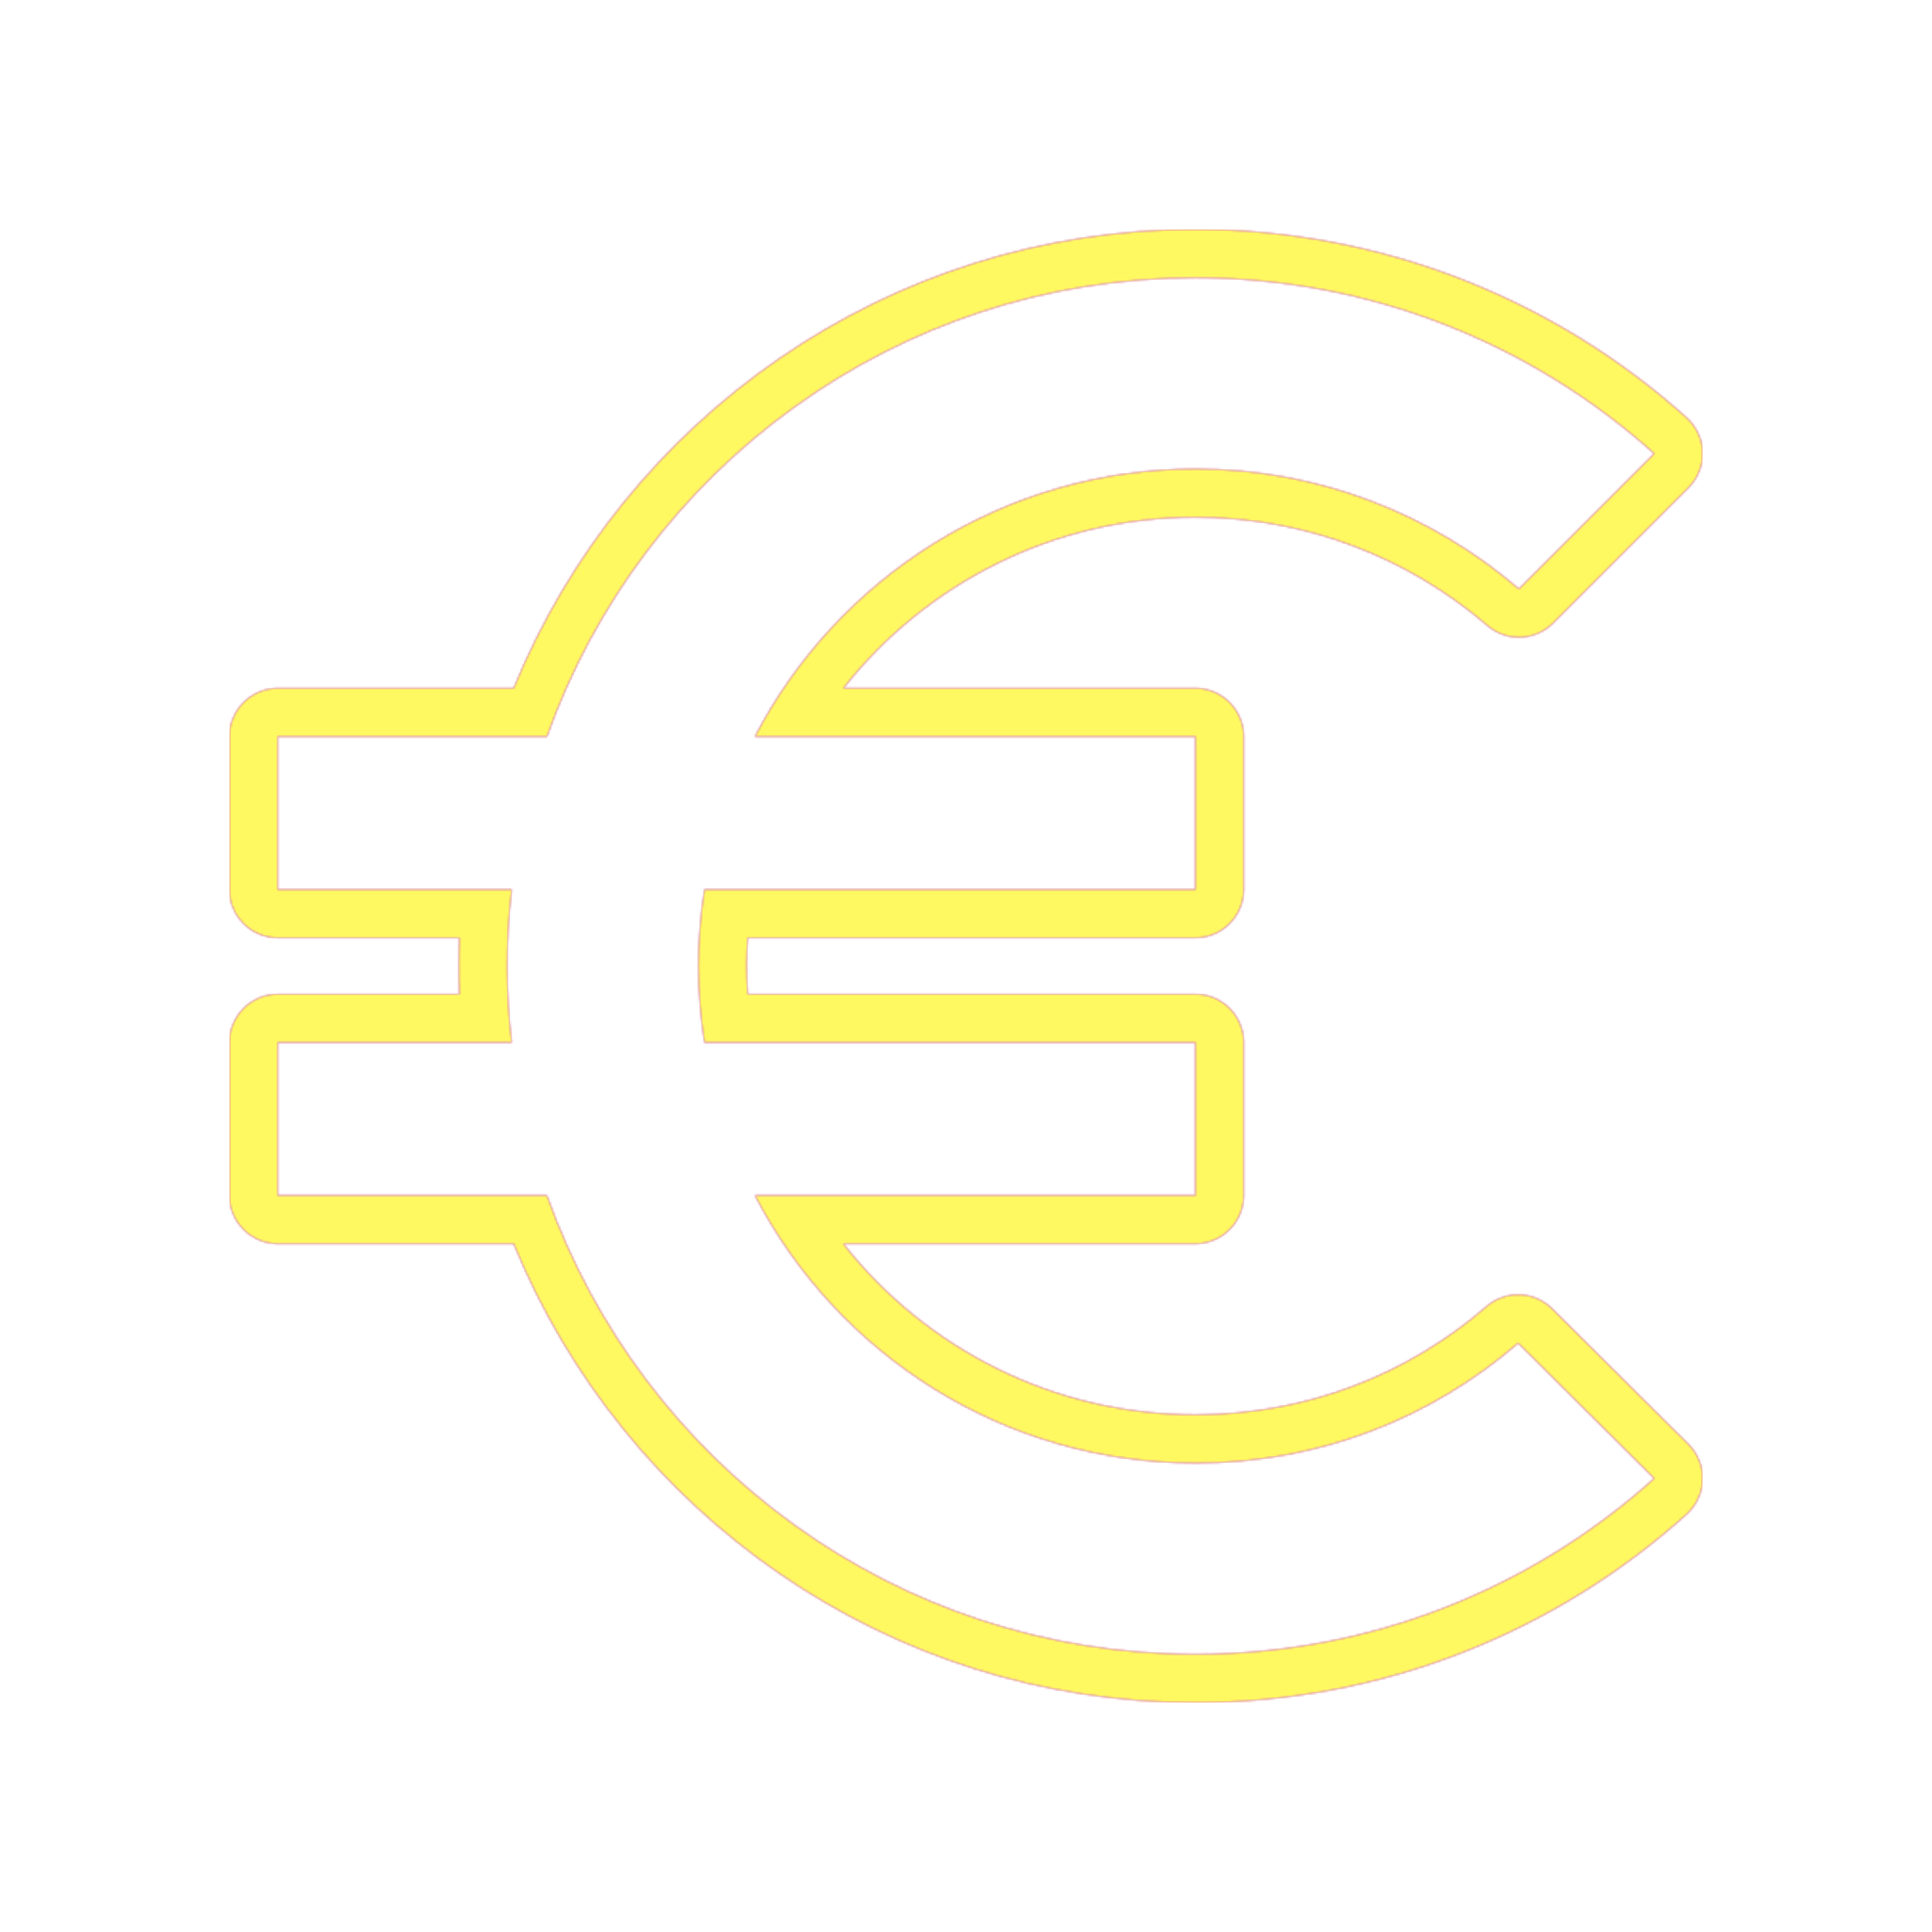 <svg version="1.1" xmlns="http://www.w3.org/2000/svg" xmlns:xlink="http://www.w3.org/1999/xlink" viewBox="0,0,1024,1024">
	<!-- Color names: teamapps-color-1, teamapps-color-2, teamapps-color-3 -->
	<desc>euro_symbol icon - Licensed under Apache License v2.0 (http://www.apache.org/licenses/LICENSE-2.0) - Created with Iconfu.com - Derivative work of Material icons (Copyright Google Inc.)</desc>
	<defs>
		<radialGradient cx="0" cy="0" r="1448.15" id="color-9yDdJnN7" gradientUnits="userSpaceOnUse">
			<stop offset="0.08" stop-color="#ffffff"/>
			<stop offset="1" stop-color="#000000"/>
		</radialGradient>
		<linearGradient x1="0" y1="1024" x2="1024" y2="0" id="color-jAbp3G0N" gradientUnits="userSpaceOnUse">
			<stop offset="0.2" stop-color="#000000"/>
			<stop offset="0.8" stop-color="#ffffff"/>
		</linearGradient>
		<filter id="filter-yX36elrK" color-interpolation-filters="sRGB">
			<feOffset/>
		</filter>
		<mask id="mask-iwZ42hIm">
			<rect fill="url(#color-jAbp3G0N)" x="121.6" y="121.6" width="780.8" height="780.8"/>
		</mask>
		<mask id="mask-PzllFHpY">
			<path d="M822.7,693.68l72.15,71.74c10.42,10.36 10,27.36 -0.93,37.19c-68.96,62.02 -160.12,99.79 -260.32,99.79c-163.69,0 -303.14,-100.85 -361.34,-243.2h-125.06c-14.14,0 -25.6,-11.46 -25.6,-25.6v-81.06c0,-14.14 11.46,-25.6 25.6,-25.6h96.3c-0.2,-4.94 -0.3,-9.92 -0.3,-14.94c0,-5.02 0.1,-9.99 0.3,-14.94h-96.3c-14.14,0 -25.6,-11.46 -25.6,-25.6v-81.06c0,-14.14 11.46,-25.6 25.6,-25.6h125.06c58.2,-142.35 197.65,-243.2 361.34,-243.2c99.78,0 191.35,37.76 260.32,99.79c10.91,9.81 11.36,26.76 0.98,37.14l-71.74,71.74c-9.47,9.47 -24.63,10.04 -34.79,1.31c-41.75,-35.89 -95.87,-57.44 -154.77,-57.44c-75.52,0 -143.1,35.42 -186.61,90.66h186.61c14.14,0 25.6,11.46 25.6,25.6v81.06c0,14.14 -11.46,25.6 -25.6,25.6h-237.34c-0.34,4.97 -0.52,9.94 -0.52,14.94c0,5 0.18,9.97 0.52,14.94h237.34c14.14,0 25.6,11.46 25.6,25.6v81.06c0,14.14 -11.46,25.6 -25.6,25.6h-186.64c43.44,55.25 110.8,90.66 186.64,90.66c59.3,0 112.98,-21.56 154.27,-57.37c10.13,-8.78 25.32,-8.27 34.82,1.19zM633.6,775.46c-101.74,0 -189.7,-57.55 -233.47,-141.86h233.47v-81.06h-260.22c-2.02,-13.38 -3.24,-26.75 -3.24,-40.54c0,-13.78 1.22,-27.16 3.24,-40.54h260.22v-81.06h-233.47c43.78,-84.31 132.14,-141.86 233.47,-141.86c65.26,0 125.25,23.91 171.46,63.63l71.74,-71.74c-64.45,-57.96 -149.98,-93.22 -243.2,-93.22c-158.89,0 -293.46,101.74 -343.72,243.2h-142.68v81.06h124.03c-1.62,13.38 -2.43,26.75 -2.43,40.54c0,13.78 0.81,27.16 2.43,40.54h-124.03v81.06h142.68c50.26,141.46 184.83,243.2 343.72,243.2c93.63,0 178.75,-35.26 243.2,-93.22l-72.15,-71.74c-45.8,39.72 -105.38,63.63 -171.05,63.63z" fill="#ffffff"/>
		</mask>
		<mask id="mask-WiRuncF7">
			<path d="M822.7,693.68l72.15,71.74c10.42,10.36 10,27.36 -0.93,37.19c-68.96,62.02 -160.12,99.79 -260.32,99.79c-163.69,0 -303.14,-100.85 -361.34,-243.2h-125.06c-14.14,0 -25.6,-11.46 -25.6,-25.6v-81.06c0,-14.14 11.46,-25.6 25.6,-25.6h96.3c-0.2,-4.94 -0.3,-9.92 -0.3,-14.94c0,-5.02 0.1,-9.99 0.3,-14.94h-96.3c-14.14,0 -25.6,-11.46 -25.6,-25.6v-81.06c0,-14.14 11.46,-25.6 25.6,-25.6h125.06c58.2,-142.35 197.65,-243.2 361.34,-243.2c99.78,0 191.35,37.76 260.32,99.79c10.91,9.81 11.36,26.76 0.98,37.14l-71.74,71.74c-9.47,9.47 -24.63,10.04 -34.79,1.31c-41.75,-35.89 -95.87,-57.44 -154.77,-57.44c-75.52,0 -143.1,35.42 -186.61,90.66h186.61c14.14,0 25.6,11.46 25.6,25.6v81.06c0,14.14 -11.46,25.6 -25.6,25.6h-237.34c-0.34,4.97 -0.52,9.94 -0.52,14.94c0,5 0.18,9.97 0.52,14.94h237.34c14.14,0 25.6,11.46 25.6,25.6v81.06c0,14.14 -11.46,25.6 -25.6,25.6h-186.64c43.44,55.25 110.8,90.66 186.64,90.66c59.3,0 112.98,-21.56 154.27,-57.37c10.13,-8.78 25.32,-8.27 34.82,1.19zM633.6,775.46c-101.74,0 -189.7,-57.55 -233.47,-141.86h233.47v-81.06h-260.22c-2.02,-13.38 -3.24,-26.75 -3.24,-40.54c0,-13.78 1.22,-27.16 3.24,-40.54h260.22v-81.06h-233.47c43.78,-84.31 132.14,-141.86 233.47,-141.86c65.26,0 125.25,23.91 171.46,63.63l71.74,-71.74c-64.45,-57.96 -149.98,-93.22 -243.2,-93.22c-158.89,0 -293.46,101.74 -343.72,243.2h-142.68v81.06h124.03c-1.62,13.38 -2.43,26.75 -2.43,40.54c0,13.78 0.81,27.16 2.43,40.54h-124.03v81.06h142.68c50.26,141.46 184.83,243.2 343.72,243.2c93.63,0 178.75,-35.26 243.2,-93.22l-72.15,-71.74c-45.8,39.72 -105.38,63.63 -171.05,63.63z" fill="url(#color-9yDdJnN7)"/>
		</mask>
	</defs>
	<g fill="none" fill-rule="nonzero" style="mix-blend-mode: normal">
		<g mask="url(#mask-PzllFHpY)">
			<g color="#ff0000" class="teamapps-color-2">
				<rect x="121.6" y="121.6" width="780.8" height="780.8" fill="currentColor"/>
			</g>
			<g color="#bc13e0" class="teamapps-color-3" mask="url(#mask-iwZ42hIm)">
				<rect x="121.6" y="121.6" width="780.8" height="780.8" fill="currentColor"/>
			</g>
		</g>
		<g filter="url(#filter-yX36elrK)" mask="url(#mask-WiRuncF7)">
			<g color="#fff961" class="teamapps-color-1">
				<rect x="121.6" y="121.6" width="780.8" height="780.8" fill="currentColor"/>
			</g>
		</g>
	</g>
</svg>